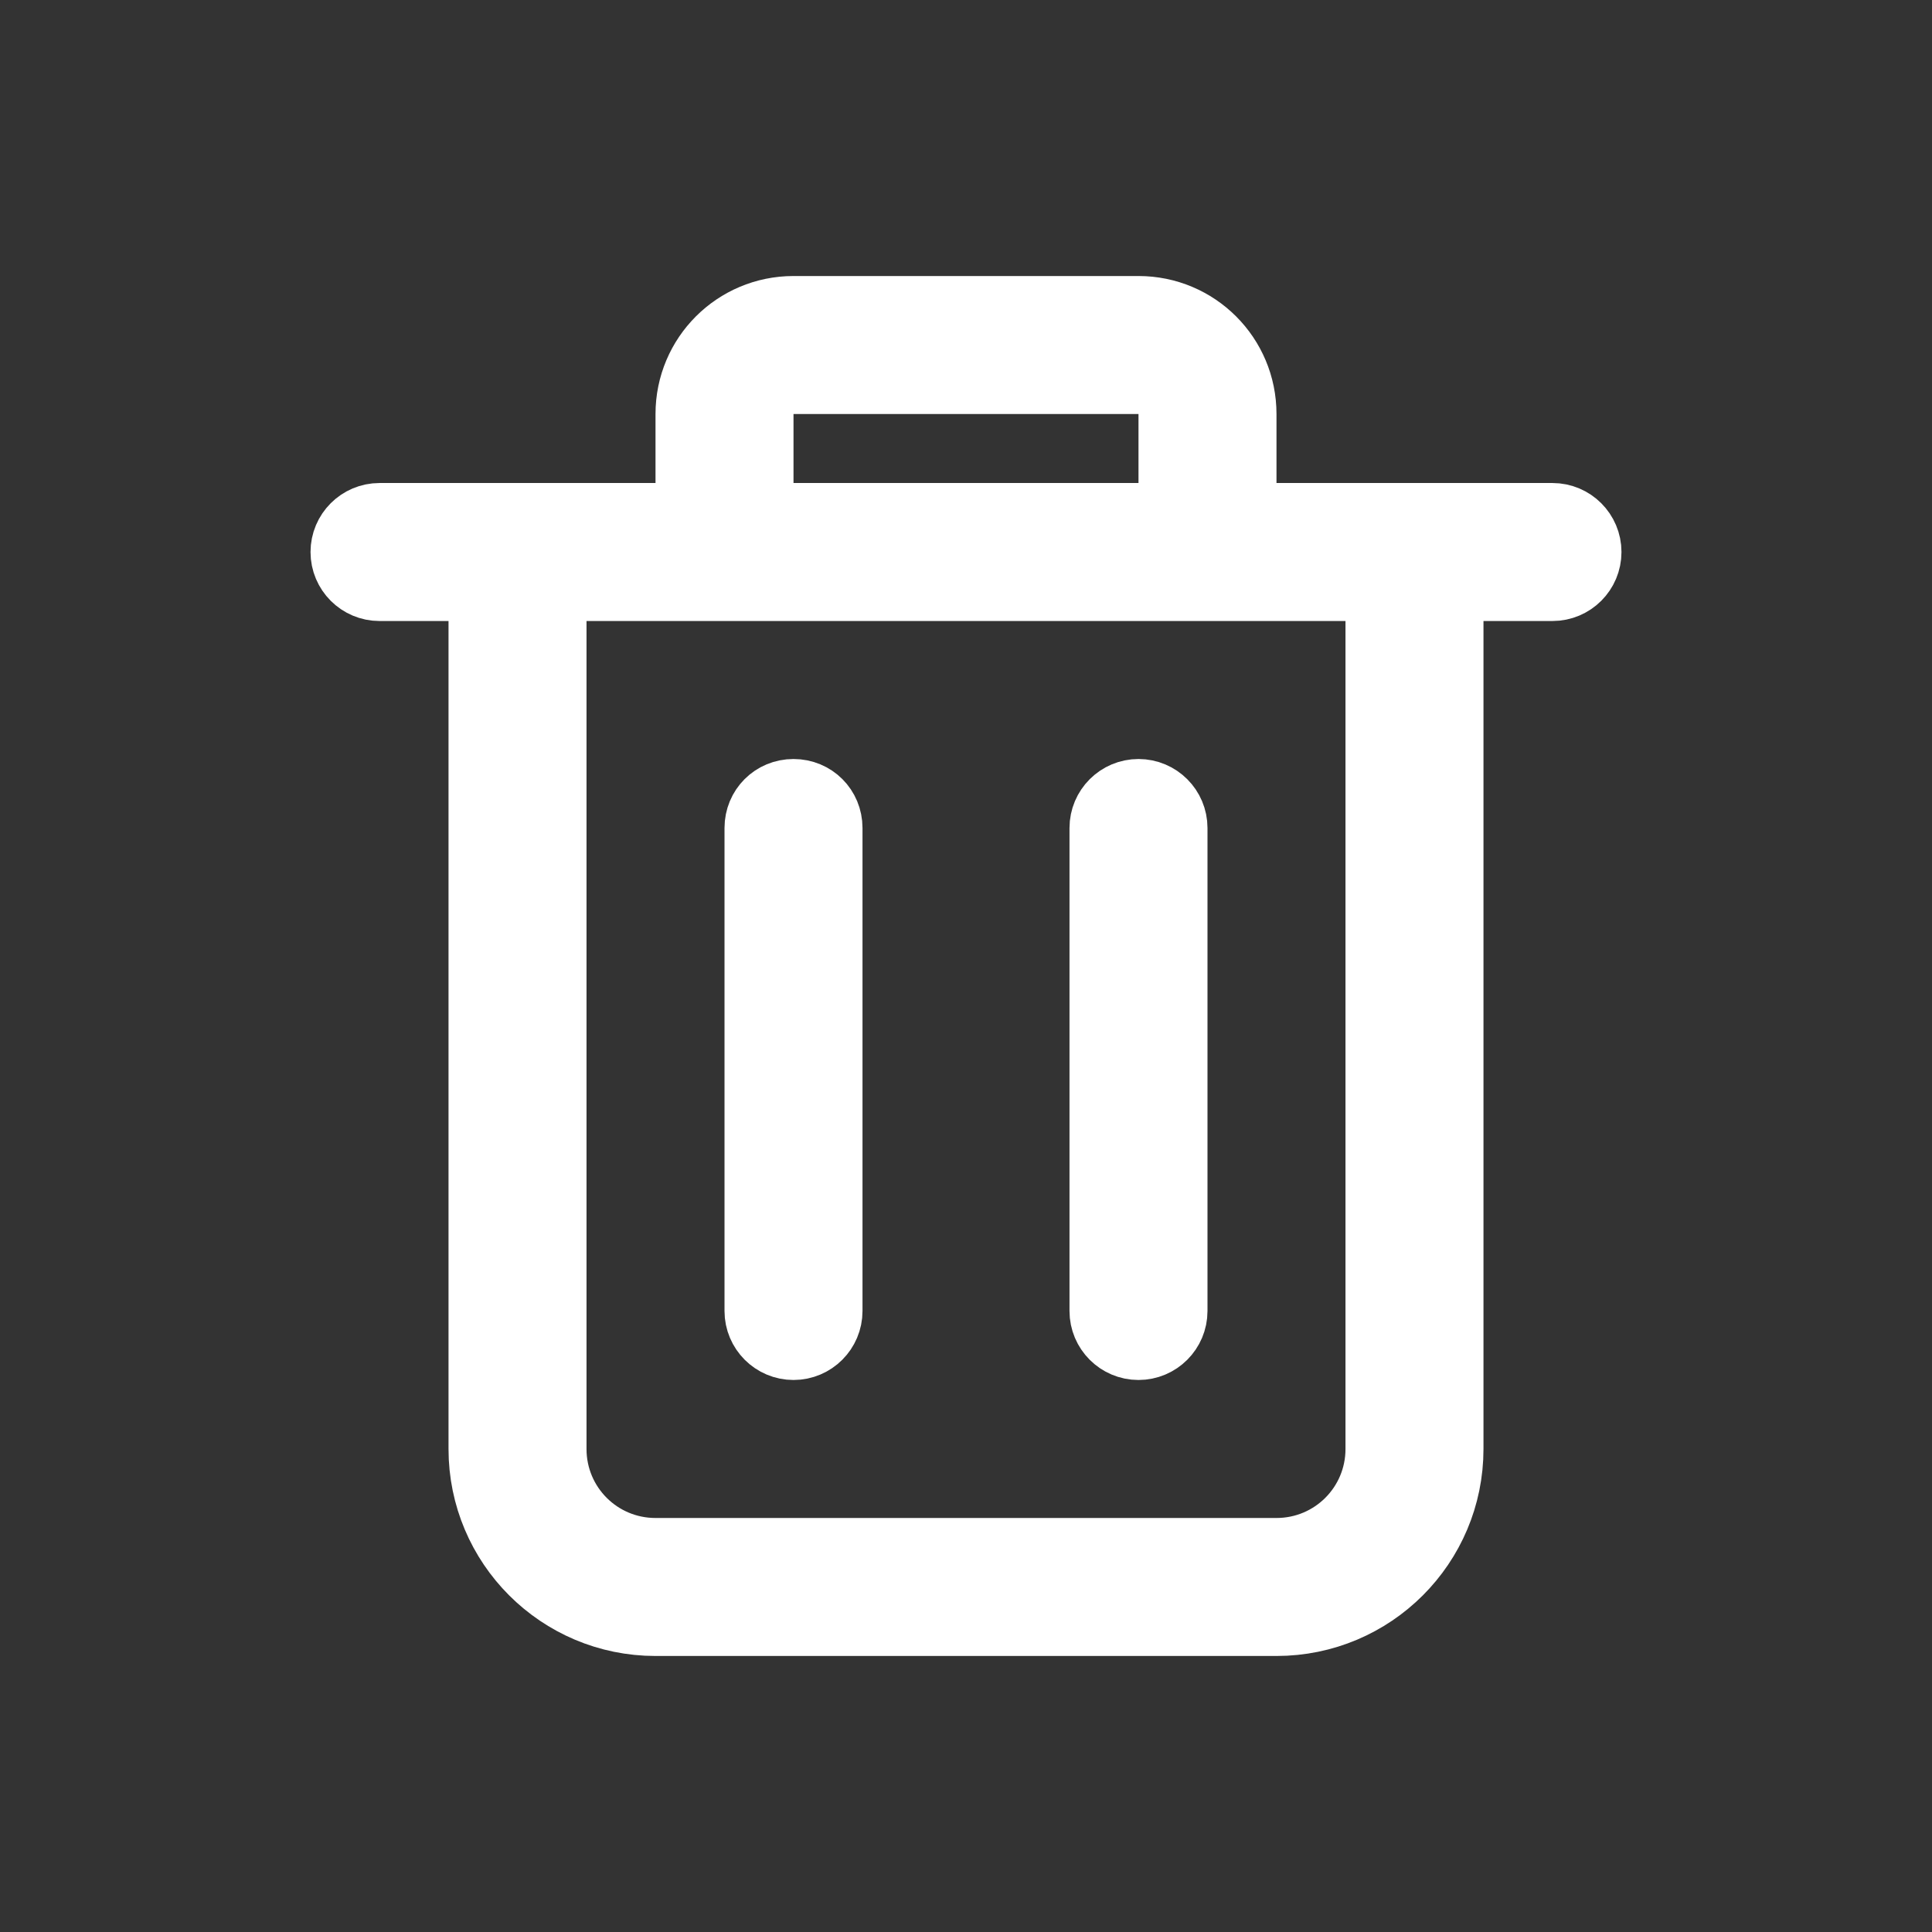 <?xml version="1.0" encoding="UTF-8" standalone="no" ?>
<!DOCTYPE svg PUBLIC "-//W3C//DTD SVG 1.1//EN" "http://www.w3.org/Graphics/SVG/1.1/DTD/svg11.dtd">
<svg xmlns="http://www.w3.org/2000/svg" xmlns:xlink="http://www.w3.org/1999/xlink" version="1.1" width="1080" height="1080" viewBox="0 0 1080 1080" xml:space="preserve">
<rect x="0" y="0" width="1080" height="1080" fill="#333333" stroke="none"/>
<desc>Created with Fabric.js 5.2.4</desc>
<defs>
</defs>
<rect x="0" y="0" width="100%" height="100%" fill="transparent"></rect>
<g transform="matrix(1 0 0 1 540 540)" id="0594cade-ff73-48fd-9c04-06fb5c624394"  >
<rect style="stroke: none; stroke-width: 1; stroke-dasharray: none; stroke-linecap: butt; stroke-dashoffset: 0; stroke-linejoin: miter; stroke-miterlimit: 4; fill: rgb(255,255,255); fill-rule: nonzero; opacity: 1; visibility: hidden;" vector-effect="non-scaling-stroke"  x="-540" y="-540" rx="0" ry="0" width="1080" height="1080" />
</g>
<g transform="matrix(1 0 0 1 540 540)" id="b0108de0-3f73-4c83-b704-ff79f93a97a1"  >
</g>
<g transform="matrix(38.57 0 0 38.57 540 540)"  >
<path style="stroke: rgb(255,255,255); stroke-width: 1; stroke-dasharray: none; stroke-linecap: butt; stroke-dashoffset: 0; stroke-linejoin: miter; stroke-miterlimit: 4; fill: rgb(255,255,255); fill-rule: evenodd; opacity: 1;"  transform=" translate(-14, -14.5)" d="M 11.5 6 C 11.224 6 11 6.224 11 6.5 L 11 8 L 17 8 L 17 6.5 C 17 6.224 16.776 6 16.5 6 L 11.5 6 z M 18 8 L 18 6.5 C 18 5.67 17.33 5 16.5 5 L 11.5 5 C 10.67 5 10 5.67 10 6.5 L 10 8 L 5.5 8 C 5.224 8 5 8.224 5 8.5 C 5 8.776 5.224 9 5.5 9 L 7 9 L 7 21.5 C 7 22.881 8.119 24 9.5 24 L 18.5 24 C 19.881 24 21 22.881 21 21.5 L 21 9 L 22.5 9 C 22.776 9 23 8.776 23 8.5 C 23 8.224 22.776 8 22.5 8 L 18 8 z M 20 9 L 8 9 L 8 21.5 C 8 22.33 8.67 23 9.5 23 L 18.5 23 C 19.33 23 20 22.33 20 21.5 L 20 9 z M 11.5 12 C 11.78 12 12 12.22 12 12.5 L 12 19.5 C 12 19.776 11.776 20 11.5 20 C 11.224 20 11 19.776 11 19.5 L 11 12.5 C 11 12.22 11.22 12 11.5 12 z M 17 12.5 C 17 12.224 16.776 12 16.5 12 C 16.224 12 16 12.224 16 12.5 L 16 19.5 C 16 19.776 16.224 20 16.5 20 C 16.776 20 17 19.776 17 19.5 L 17 12.5 z" stroke-linecap="round" />
</g>
</svg>